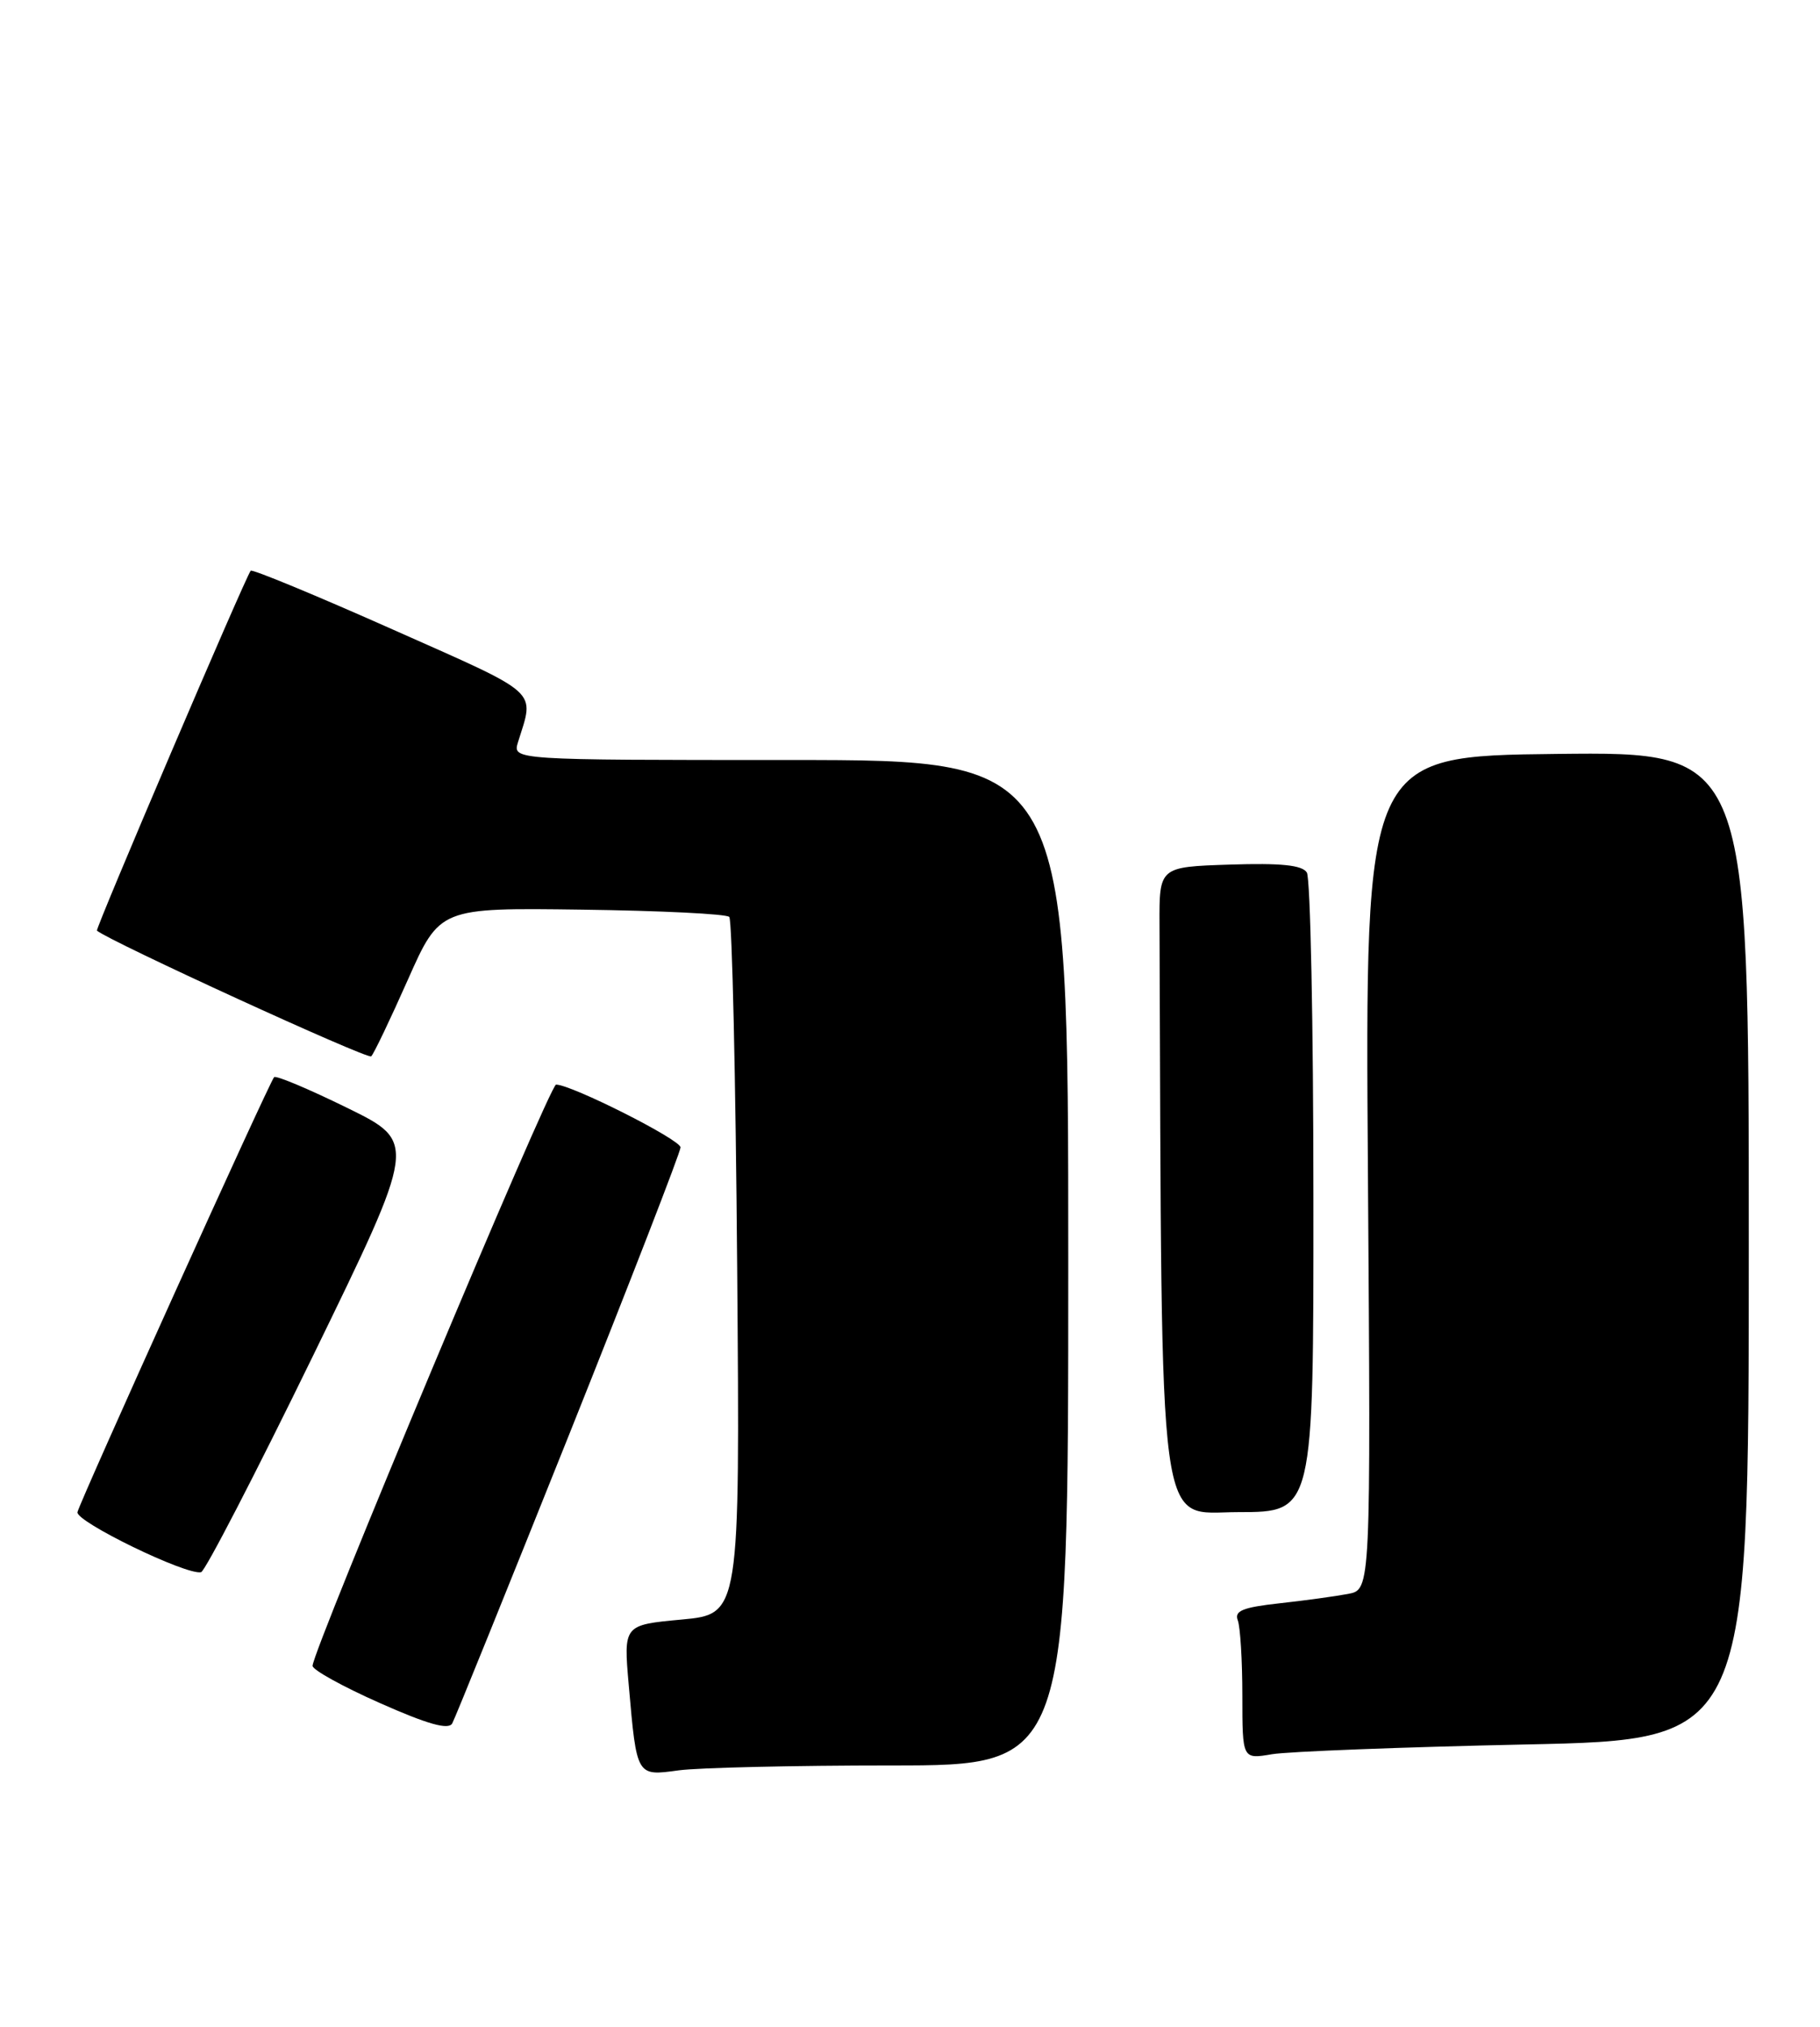 <?xml version="1.0" encoding="UTF-8" standalone="no"?>
<!DOCTYPE svg PUBLIC "-//W3C//DTD SVG 1.1//EN" "http://www.w3.org/Graphics/SVG/1.1/DTD/svg11.dtd" >
<svg xmlns="http://www.w3.org/2000/svg" xmlns:xlink="http://www.w3.org/1999/xlink" version="1.1" viewBox="0 0 230 256">
 <g >
 <path fill="currentColor"
d=" M 112.64 223.00 C 135.00 223.00 135.00 223.00 135.00 159.50 C 135.00 96.00 135.00 96.00 99.88 96.00 C 64.77 96.00 64.77 96.00 65.46 93.75 C 67.55 87.03 68.54 87.92 49.58 79.49 C 39.91 75.19 31.85 71.86 31.68 72.09 C 30.95 73.04 12.02 117.35 12.25 117.55 C 13.75 118.86 46.48 133.86 46.91 133.43 C 47.24 133.12 49.32 128.76 51.54 123.76 C 55.58 114.66 55.58 114.66 73.54 114.90 C 83.42 115.03 91.80 115.44 92.16 115.82 C 92.52 116.19 92.97 136.16 93.16 160.19 C 93.51 203.88 93.51 203.88 86.15 204.57 C 78.79 205.25 78.79 205.25 79.46 212.88 C 80.47 224.43 80.42 224.35 85.75 223.62 C 88.24 223.28 100.34 223.00 112.64 223.00 Z  M 192.75 220.35 C 221.00 219.76 221.00 219.76 221.00 157.36 C 221.00 94.96 221.00 94.96 196.75 95.23 C 172.50 95.50 172.50 95.50 172.87 148.14 C 173.24 200.79 173.24 200.79 170.37 201.33 C 168.79 201.63 164.88 202.17 161.67 202.52 C 157.06 203.03 155.97 203.47 156.42 204.66 C 156.74 205.49 157.00 209.78 157.00 214.19 C 157.00 222.22 157.00 222.22 160.75 221.58 C 162.81 221.24 177.21 220.68 192.75 220.35 Z  M 71.91 181.24 C 79.66 161.85 86.00 145.51 86.00 144.93 C 86.00 143.95 72.21 137.00 70.27 137.00 C 69.46 137.00 39.50 208.48 39.50 210.42 C 39.50 210.93 43.32 213.04 47.99 215.11 C 54.05 217.80 56.68 218.54 57.15 217.69 C 57.51 217.04 64.15 200.63 71.91 181.24 Z  M 39.52 171.33 C 52.71 144.27 52.71 144.27 43.88 139.94 C 39.03 137.56 34.87 135.81 34.64 136.06 C 34.03 136.70 10.13 189.56 9.79 191.00 C 9.51 192.18 23.54 199.00 25.41 198.59 C 25.91 198.48 32.26 186.21 39.52 171.33 Z  M 165.98 151.25 C 165.98 129.39 165.60 110.92 165.15 110.21 C 164.56 109.27 161.87 109.00 155.42 109.21 C 146.50 109.50 146.50 109.50 146.53 116.75 C 146.85 196.06 146.17 191.00 156.50 191.00 C 166.00 191.00 166.00 191.00 165.98 151.25 Z "/>
</g>
</svg>